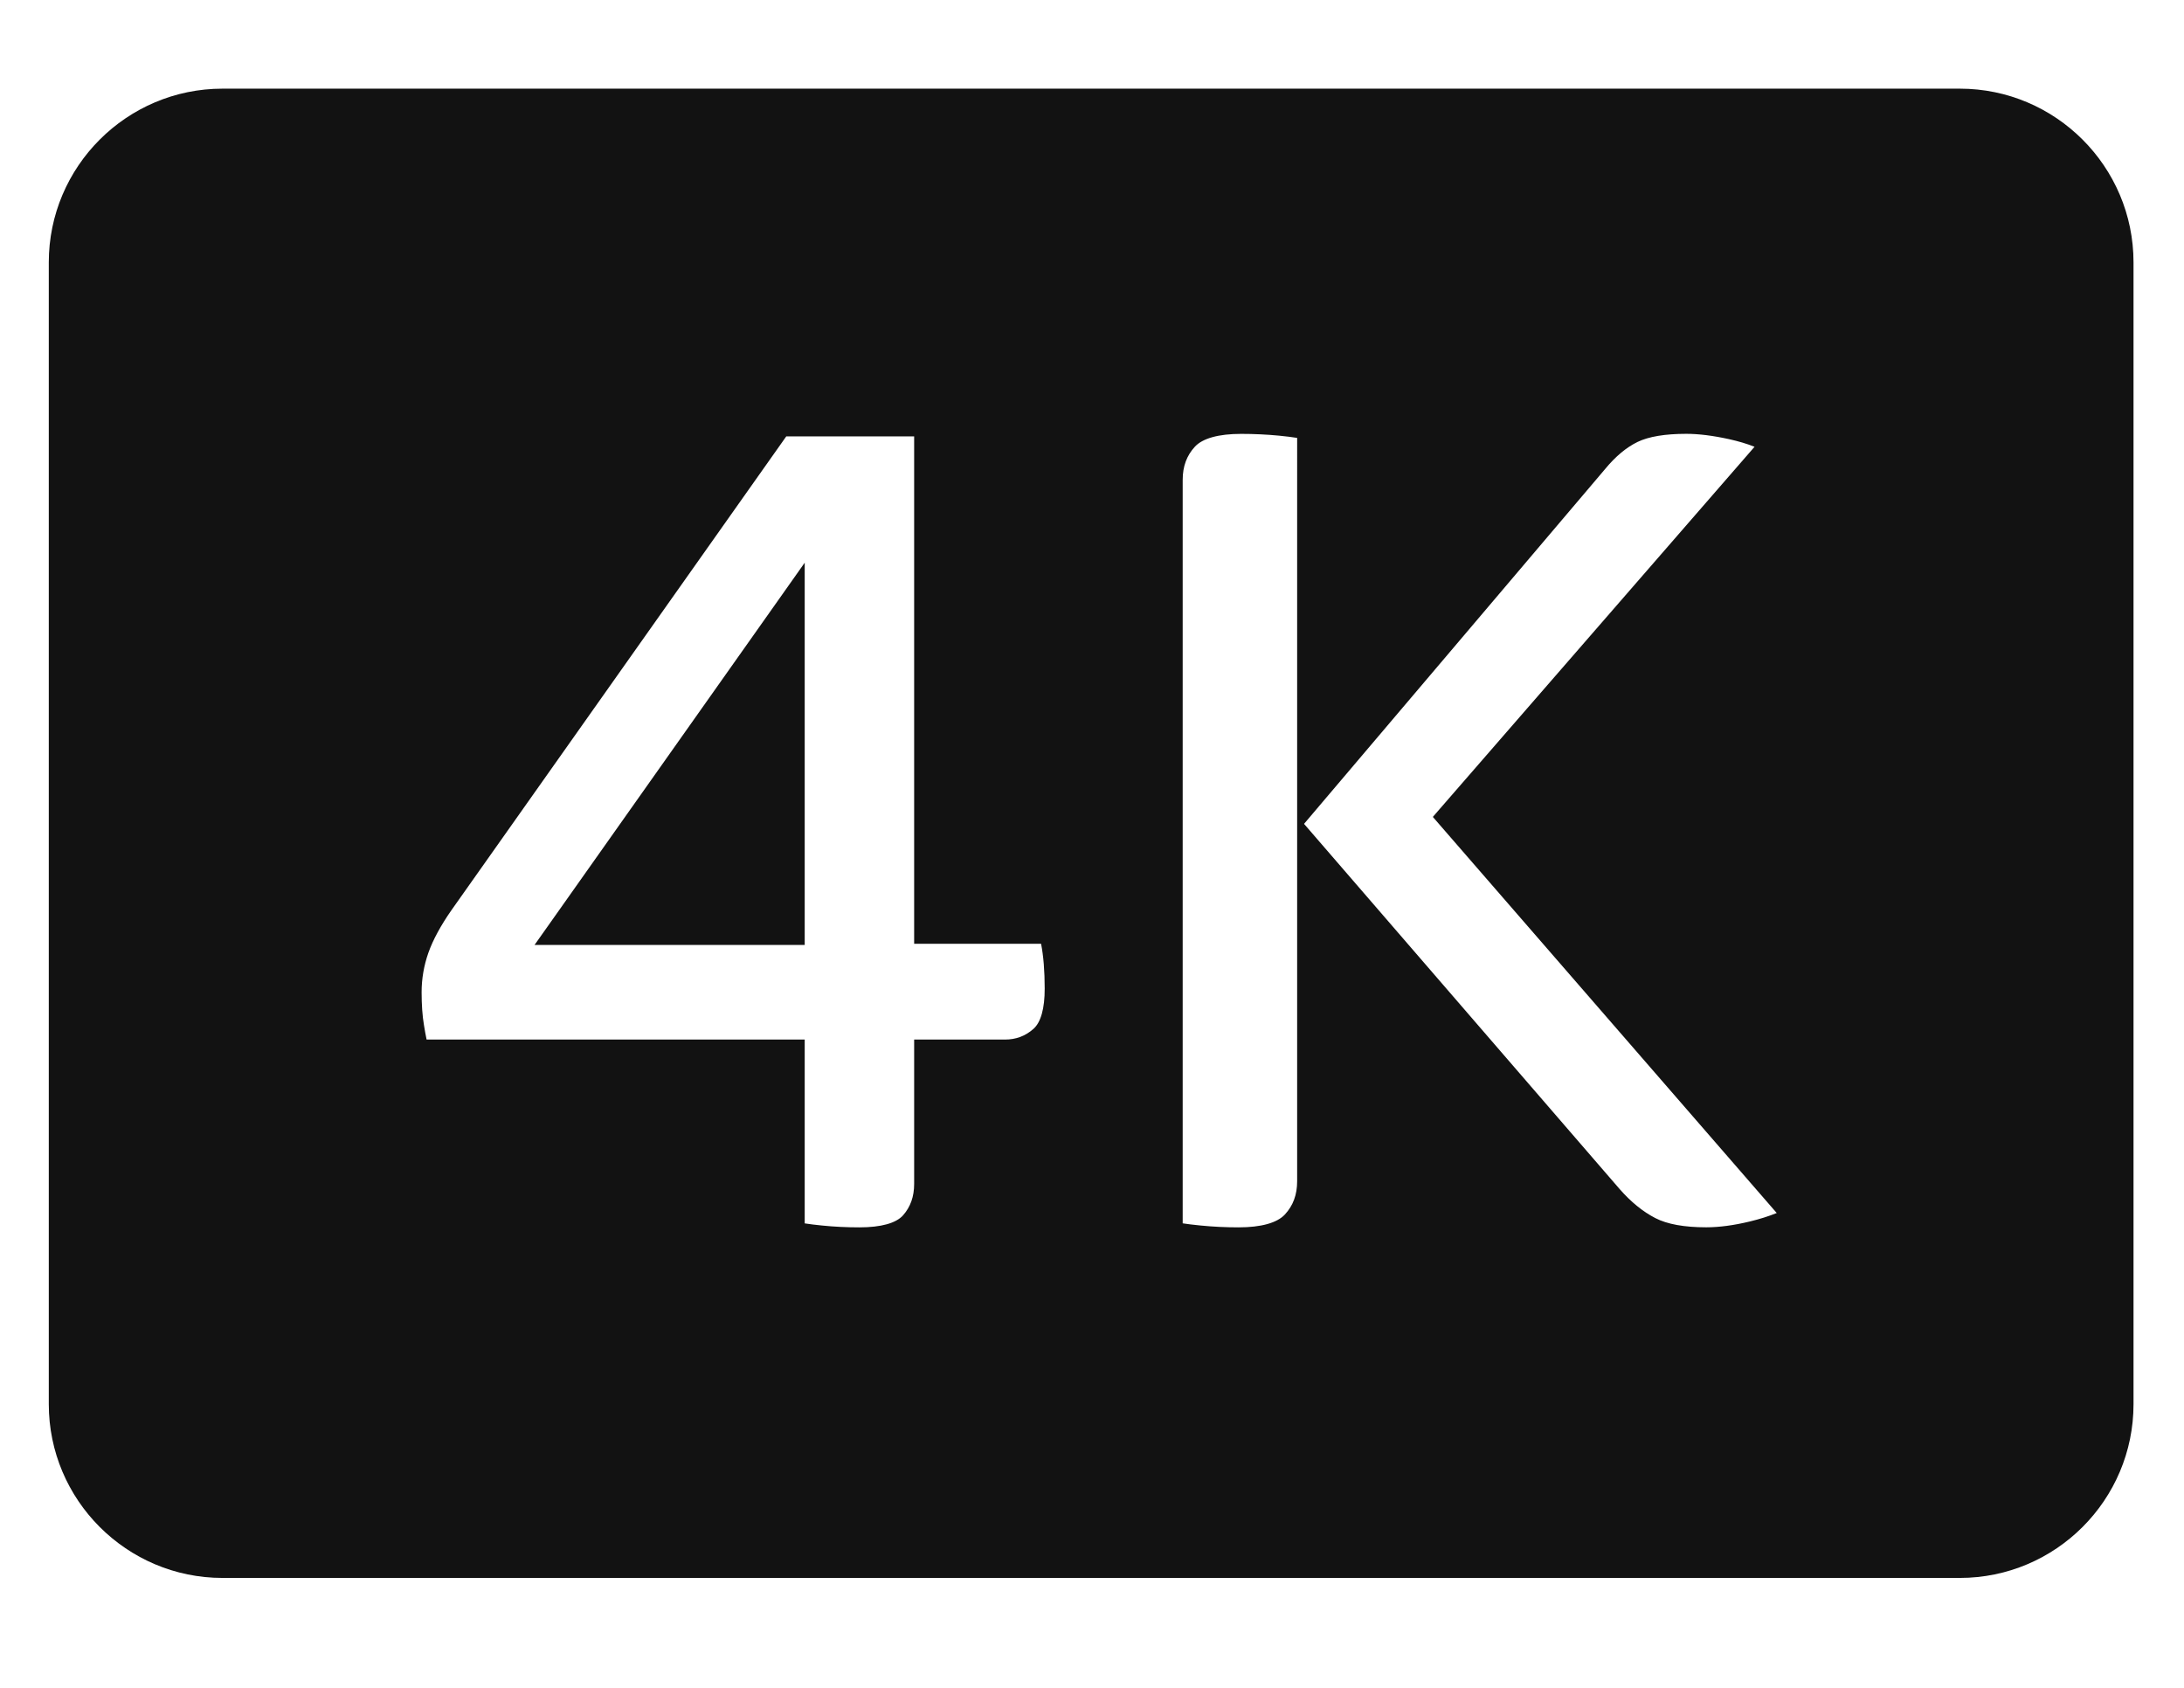 <?xml version="1.0" encoding="iso-8859-1"?>
<!-- Generator: Adobe Illustrator 17.1.0, SVG Export Plug-In . SVG Version: 6.00 Build 0)  -->
<!DOCTYPE svg PUBLIC "-//W3C//DTD SVG 1.1//EN" "http://www.w3.org/Graphics/SVG/1.1/DTD/svg11.dtd">
<svg version="1.1" xmlns="http://www.w3.org/2000/svg" xmlns:xlink="http://www.w3.org/1999/xlink" x="0px" y="0px"
	 viewBox="0 0 44 34" style="enable-background:new 0 0 44 34;" xml:space="preserve">
<g id="BLOCKS" style="display:none;">
	<rect x="-0.011" y="-0.026" style="display:inline;fill:#CCCACB;" width="44" height="34"/>
</g>
<g id="INNER_GUDIES">
</g>
<g id="MAIN_GUIDES">
</g>
<g id="ICONS">
	<g>
		<polygon style="fill:#121212;" points="11.048,18.641 10.769,19.035 11.252,19.035 15.962,19.035 16.212,19.035 16.212,18.785 
			16.212,12.122 16.212,11.335 15.758,11.978 		"/>
		<path style="fill:#121212;" d="M39.483,1.786h-35c-1.93,0-3.5,1.57-3.5,3.5v23c0,1.93,1.57,3.5,3.5,3.5h35
			c1.93,0,3.5-1.57,3.5-3.5v-23C42.983,3.356,41.413,1.786,39.483,1.786z M20.819,20.727c-0.163,0.144-0.351,0.214-0.574,0.214
			h-1.578h-0.25v0.25v2.656c0,0.256-0.073,0.464-0.224,0.635c-0.141,0.158-0.444,0.242-0.878,0.242
			c-0.258,0-0.511-0.012-0.753-0.037c-0.134-0.013-0.251-0.028-0.35-0.043V21.19v-0.25h-0.25H8.594
			c-0.018-0.087-0.036-0.185-0.053-0.292c-0.031-0.185-0.047-0.407-0.047-0.66c0-0.27,0.046-0.537,0.136-0.794
			c0.092-0.26,0.25-0.552,0.469-0.865l6.742-9.539h2.576v9.971v0.25h0.25h2.307c0.049,0.248,0.073,0.55,0.073,0.902
			C21.048,20.314,20.969,20.596,20.819,20.727z M26.133,16.08v0.681v0.346v6.688c0,0.272-0.081,0.491-0.247,0.67
			c-0.156,0.169-0.479,0.259-0.931,0.259c-0.258,0-0.515-0.012-0.765-0.037c-0.154-0.015-0.272-0.03-0.363-0.044V9.667
			c0-0.272,0.081-0.491,0.247-0.67c0.156-0.168,0.478-0.257,0.931-0.257c0.254,0,0.512,0.012,0.765,0.036
			c0.141,0.014,0.262,0.029,0.363,0.045V16.08z M35.256,24.605c-0.323,0.078-0.619,0.118-0.881,0.118
			c-0.442,0-0.787-0.062-1.026-0.186c-0.248-0.127-0.489-0.323-0.715-0.58l-6.062-7.014l-0.3-0.347l0.301-0.355l5.764-6.792
			c0.209-0.254,0.43-0.438,0.655-0.547c0.224-0.108,0.554-0.163,0.981-0.163c0.249,0,0.538,0.036,0.86,0.107
			C35.023,8.888,35.195,8.939,35.348,9l-6.339,7.292l-0.142,0.164l0.142,0.164l6.786,7.815C35.634,24.5,35.453,24.557,35.256,24.605
			z"/>
	</g>
</g>
<g id="TITLES">
</g>
</svg>
